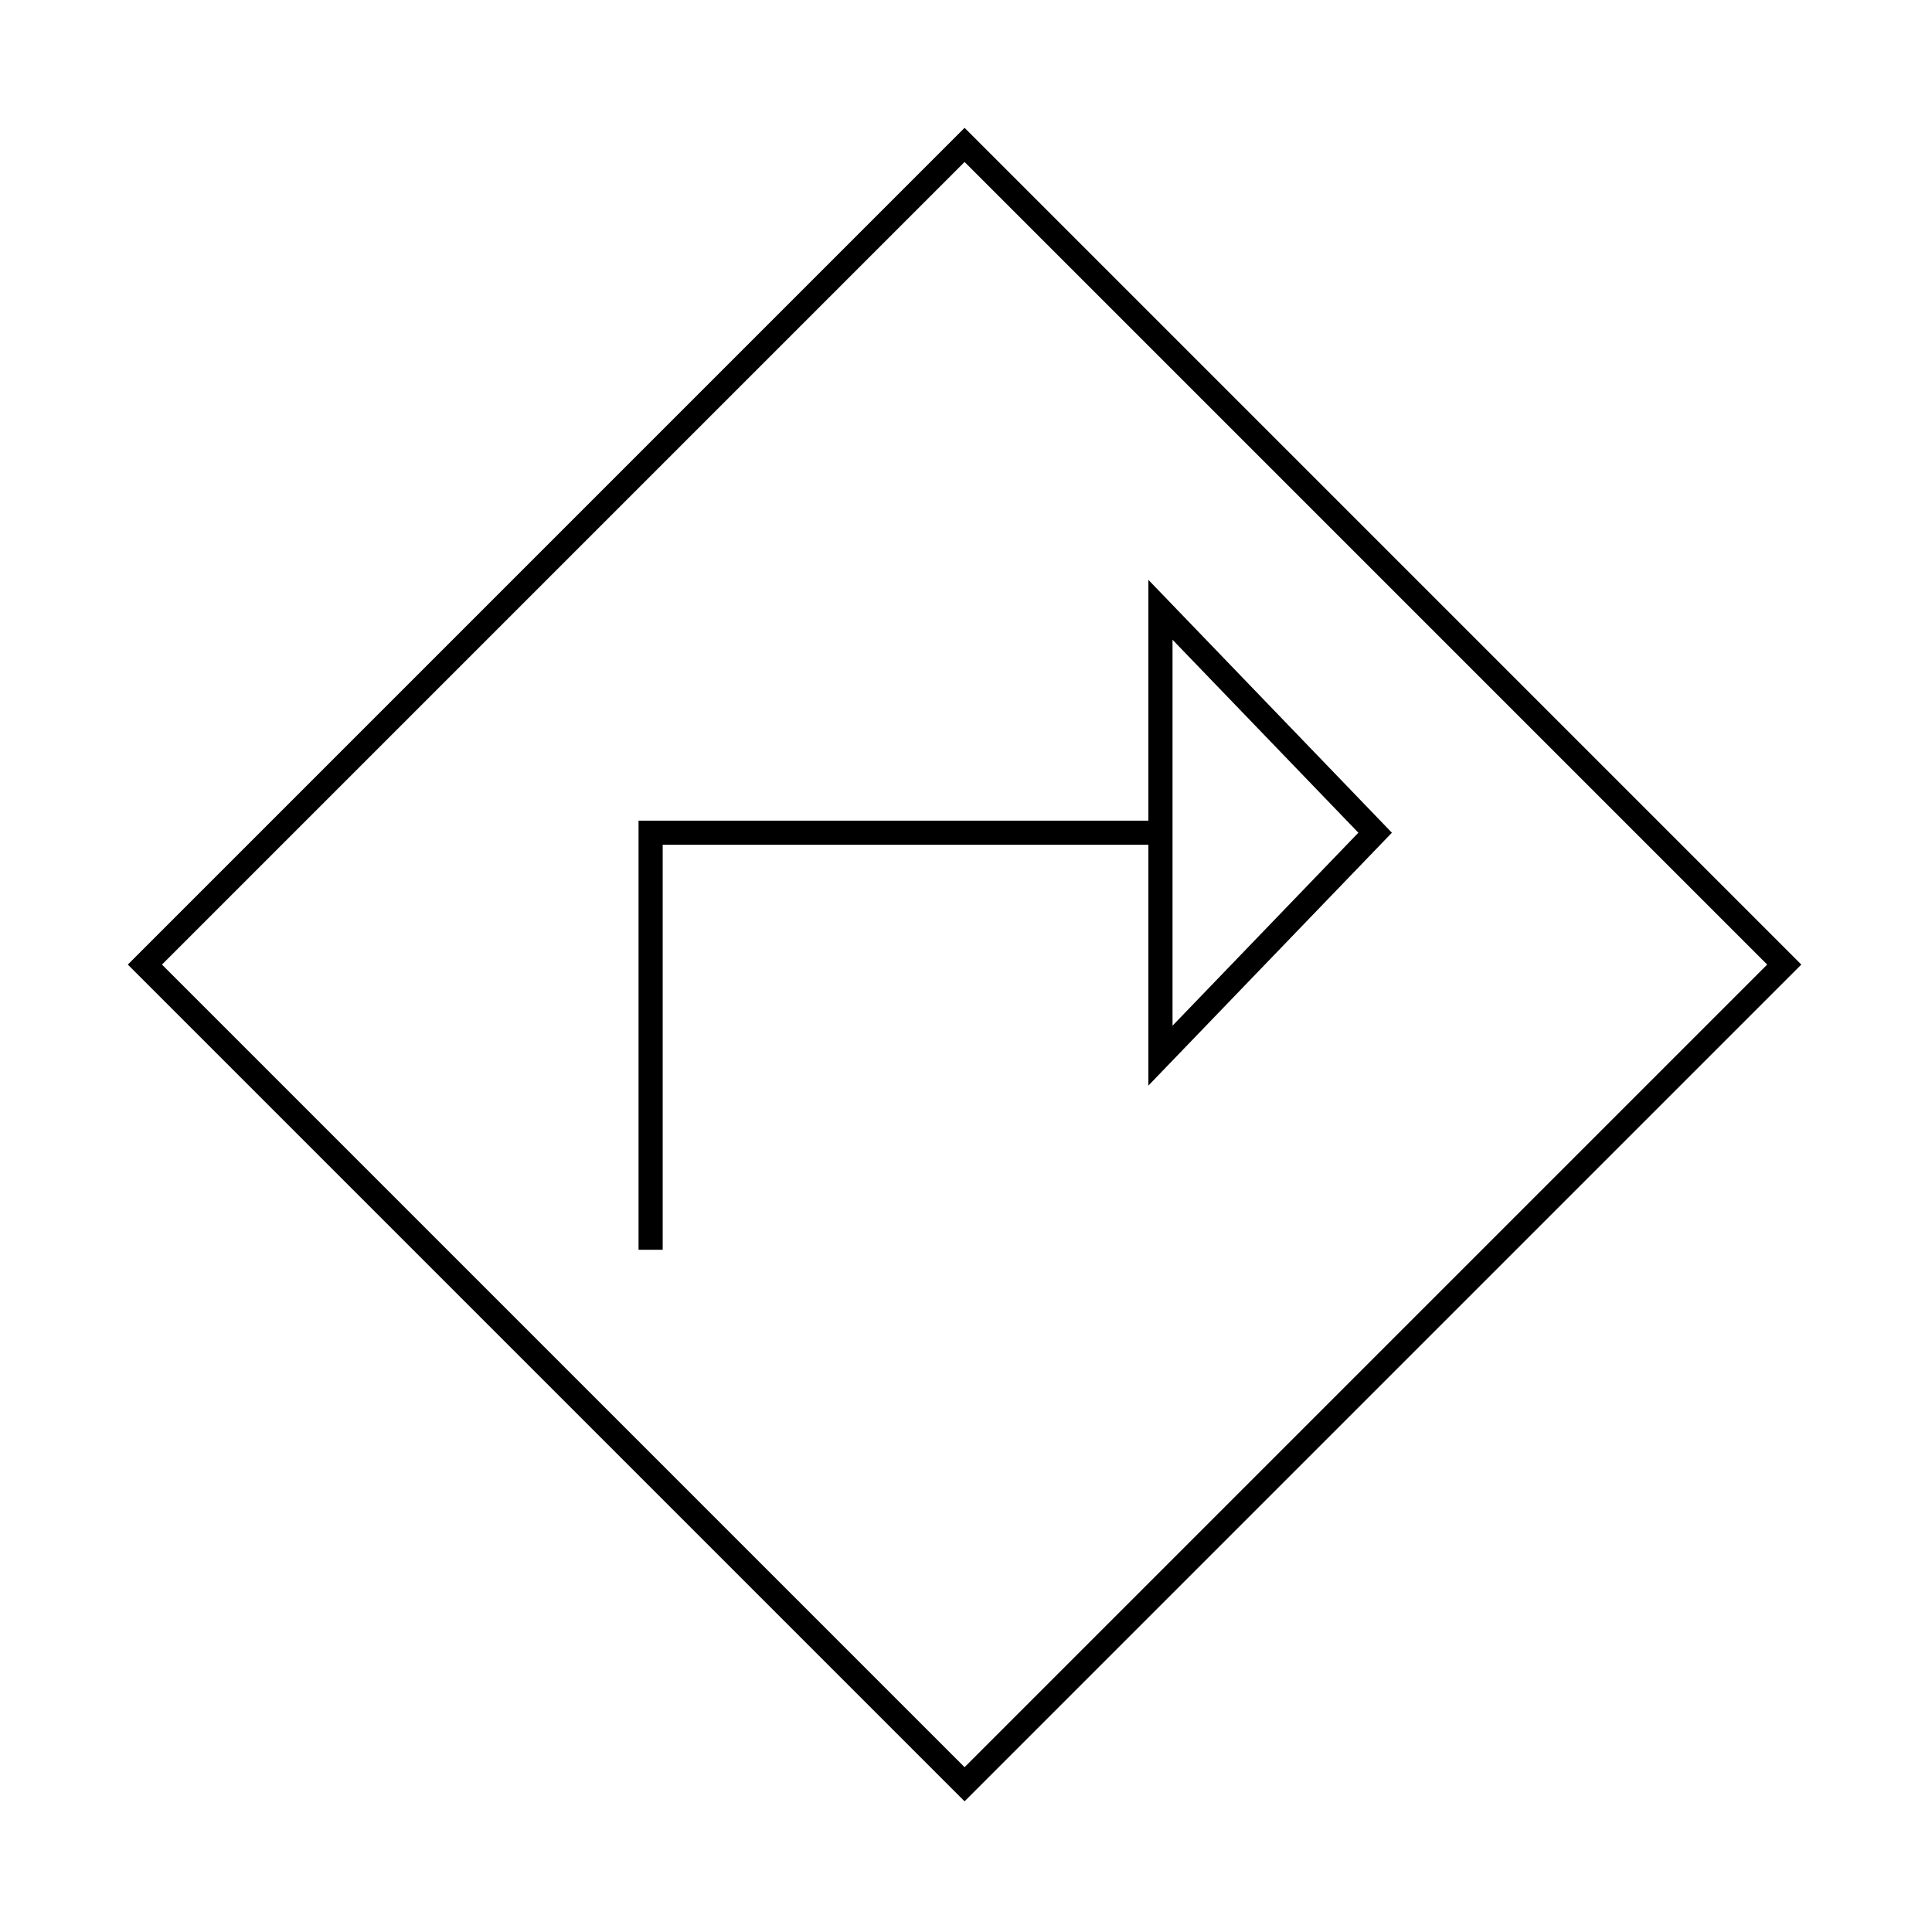 <svg viewBox="0 0 80 80" fill="none">
  <path d="M48.052 34.481H26.941V51.25M39.941 6L73.882 39.941L39.941 73.882L6 39.941L39.941 6ZM48.052 25.25L48.052 43.712L56.941 34.481L48.052 25.25Z" stroke="currentColor" stroke-linecap="square" />
</svg>